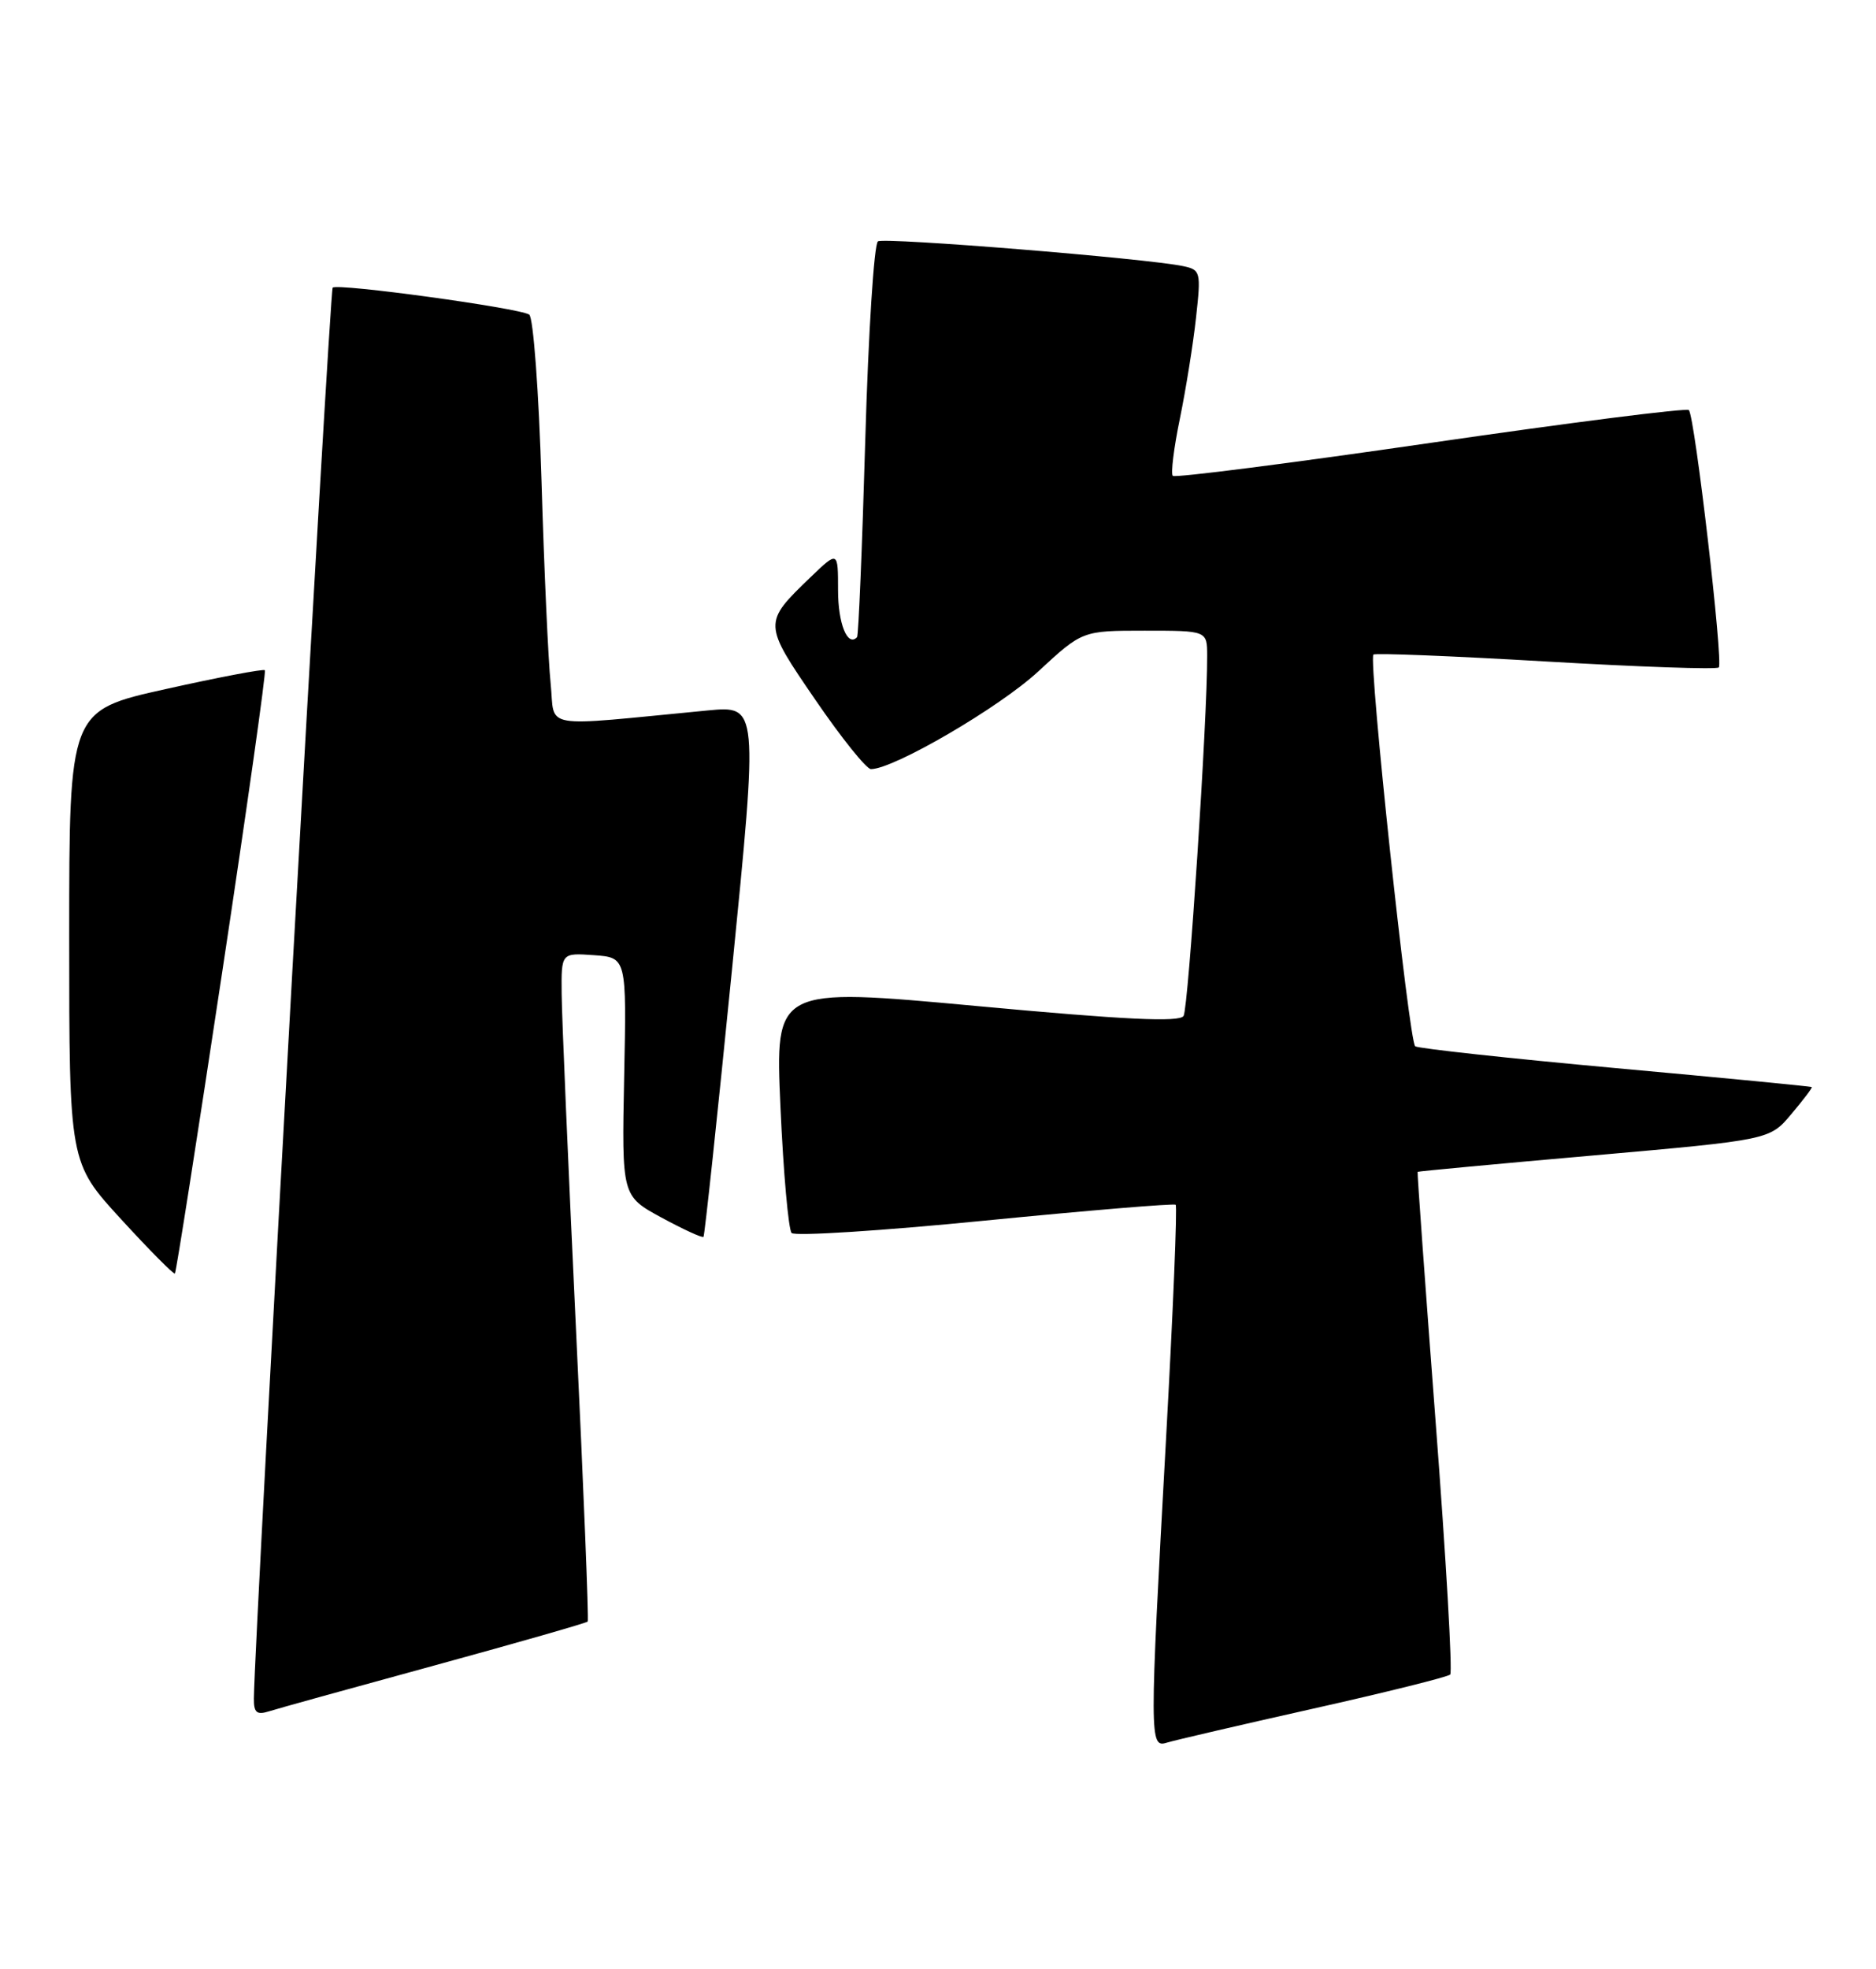 <?xml version="1.0" encoding="UTF-8" standalone="no"?>
<!DOCTYPE svg PUBLIC "-//W3C//DTD SVG 1.1//EN" "http://www.w3.org/Graphics/SVG/1.1/DTD/svg11.dtd" >
<svg xmlns="http://www.w3.org/2000/svg" xmlns:xlink="http://www.w3.org/1999/xlink" version="1.1" viewBox="0 0 244 256">
 <g >
 <path fill="currentColor"
d=" M 170.77 222.16 C 180.28 220.03 188.31 218.03 188.62 217.72 C 188.93 217.40 188.08 202.60 186.72 184.82 C 185.37 167.05 184.31 152.44 184.38 152.36 C 184.45 152.29 194.78 151.32 207.34 150.22 C 230.18 148.20 230.18 148.20 232.99 144.85 C 234.54 143.01 235.74 141.43 235.65 141.34 C 235.57 141.25 224.12 140.14 210.21 138.88 C 196.30 137.61 184.54 136.33 184.07 136.04 C 183.26 135.53 177.97 85.93 178.63 85.11 C 178.81 84.89 188.87 85.29 201.00 86.00 C 213.13 86.71 223.27 87.06 223.55 86.78 C 224.16 86.17 220.43 54.09 219.66 53.32 C 219.36 53.02 204.25 54.94 186.08 57.58 C 167.91 60.22 152.82 62.15 152.54 61.87 C 152.26 61.59 152.67 58.25 153.46 54.43 C 154.24 50.62 155.19 44.71 155.56 41.30 C 156.22 35.34 156.16 35.08 153.87 34.60 C 149.05 33.59 115.07 30.84 114.19 31.38 C 113.68 31.70 112.94 43.32 112.54 57.22 C 112.14 71.13 111.66 82.66 111.47 82.85 C 110.23 84.14 109.00 81.09 109.00 76.74 C 109.00 71.61 109.00 71.61 105.42 75.05 C 99.23 81.01 99.23 81.04 106.07 91.02 C 109.45 95.96 112.70 100.00 113.28 100.00 C 116.24 100.00 130.00 91.97 135.04 87.30 C 140.77 82.00 140.77 82.00 148.88 82.00 C 157.00 82.00 157.00 82.00 157.01 85.25 C 157.05 93.31 154.57 131.08 153.94 132.09 C 153.43 132.93 146.30 132.59 127.02 130.80 C 100.81 128.38 100.81 128.38 101.51 143.94 C 101.89 152.50 102.55 159.86 102.96 160.31 C 103.37 160.75 114.69 160.03 128.11 158.70 C 141.52 157.38 152.69 156.45 152.91 156.64 C 153.14 156.83 152.57 170.61 151.65 187.25 C 149.50 226.14 149.50 227.29 151.75 226.58 C 152.71 226.28 161.27 224.29 170.77 222.16 Z  M 56.58 216.52 C 67.36 213.57 76.29 211.01 76.44 210.83 C 76.59 210.65 75.90 193.40 74.90 172.50 C 73.91 151.60 73.07 132.11 73.05 129.19 C 73.00 123.89 73.00 123.89 77.25 124.19 C 81.50 124.50 81.50 124.50 81.18 140.00 C 80.87 155.50 80.87 155.50 86.04 158.31 C 88.89 159.85 91.34 160.98 91.50 160.81 C 91.65 160.64 93.32 145.03 95.20 126.12 C 98.62 91.75 98.62 91.75 92.06 92.37 C 69.87 94.50 72.24 94.90 71.62 88.89 C 71.31 85.92 70.77 74.05 70.43 62.50 C 70.08 50.89 69.36 41.23 68.83 40.90 C 67.44 40.03 43.87 36.80 43.27 37.40 C 42.87 37.80 33.12 212.39 33.02 220.82 C 33.00 222.68 33.39 223.01 35.00 222.50 C 36.09 222.15 45.81 219.46 56.58 216.52 Z  M 28.90 126.40 C 32.13 105.01 34.63 87.34 34.45 87.14 C 34.27 86.95 28.47 88.05 21.56 89.59 C 9.00 92.38 9.00 92.38 9.00 121.77 C 9.00 151.16 9.00 151.16 15.74 158.51 C 19.44 162.55 22.60 165.73 22.75 165.58 C 22.91 165.43 25.67 147.80 28.90 126.40 Z "/>
</g>
</svg>